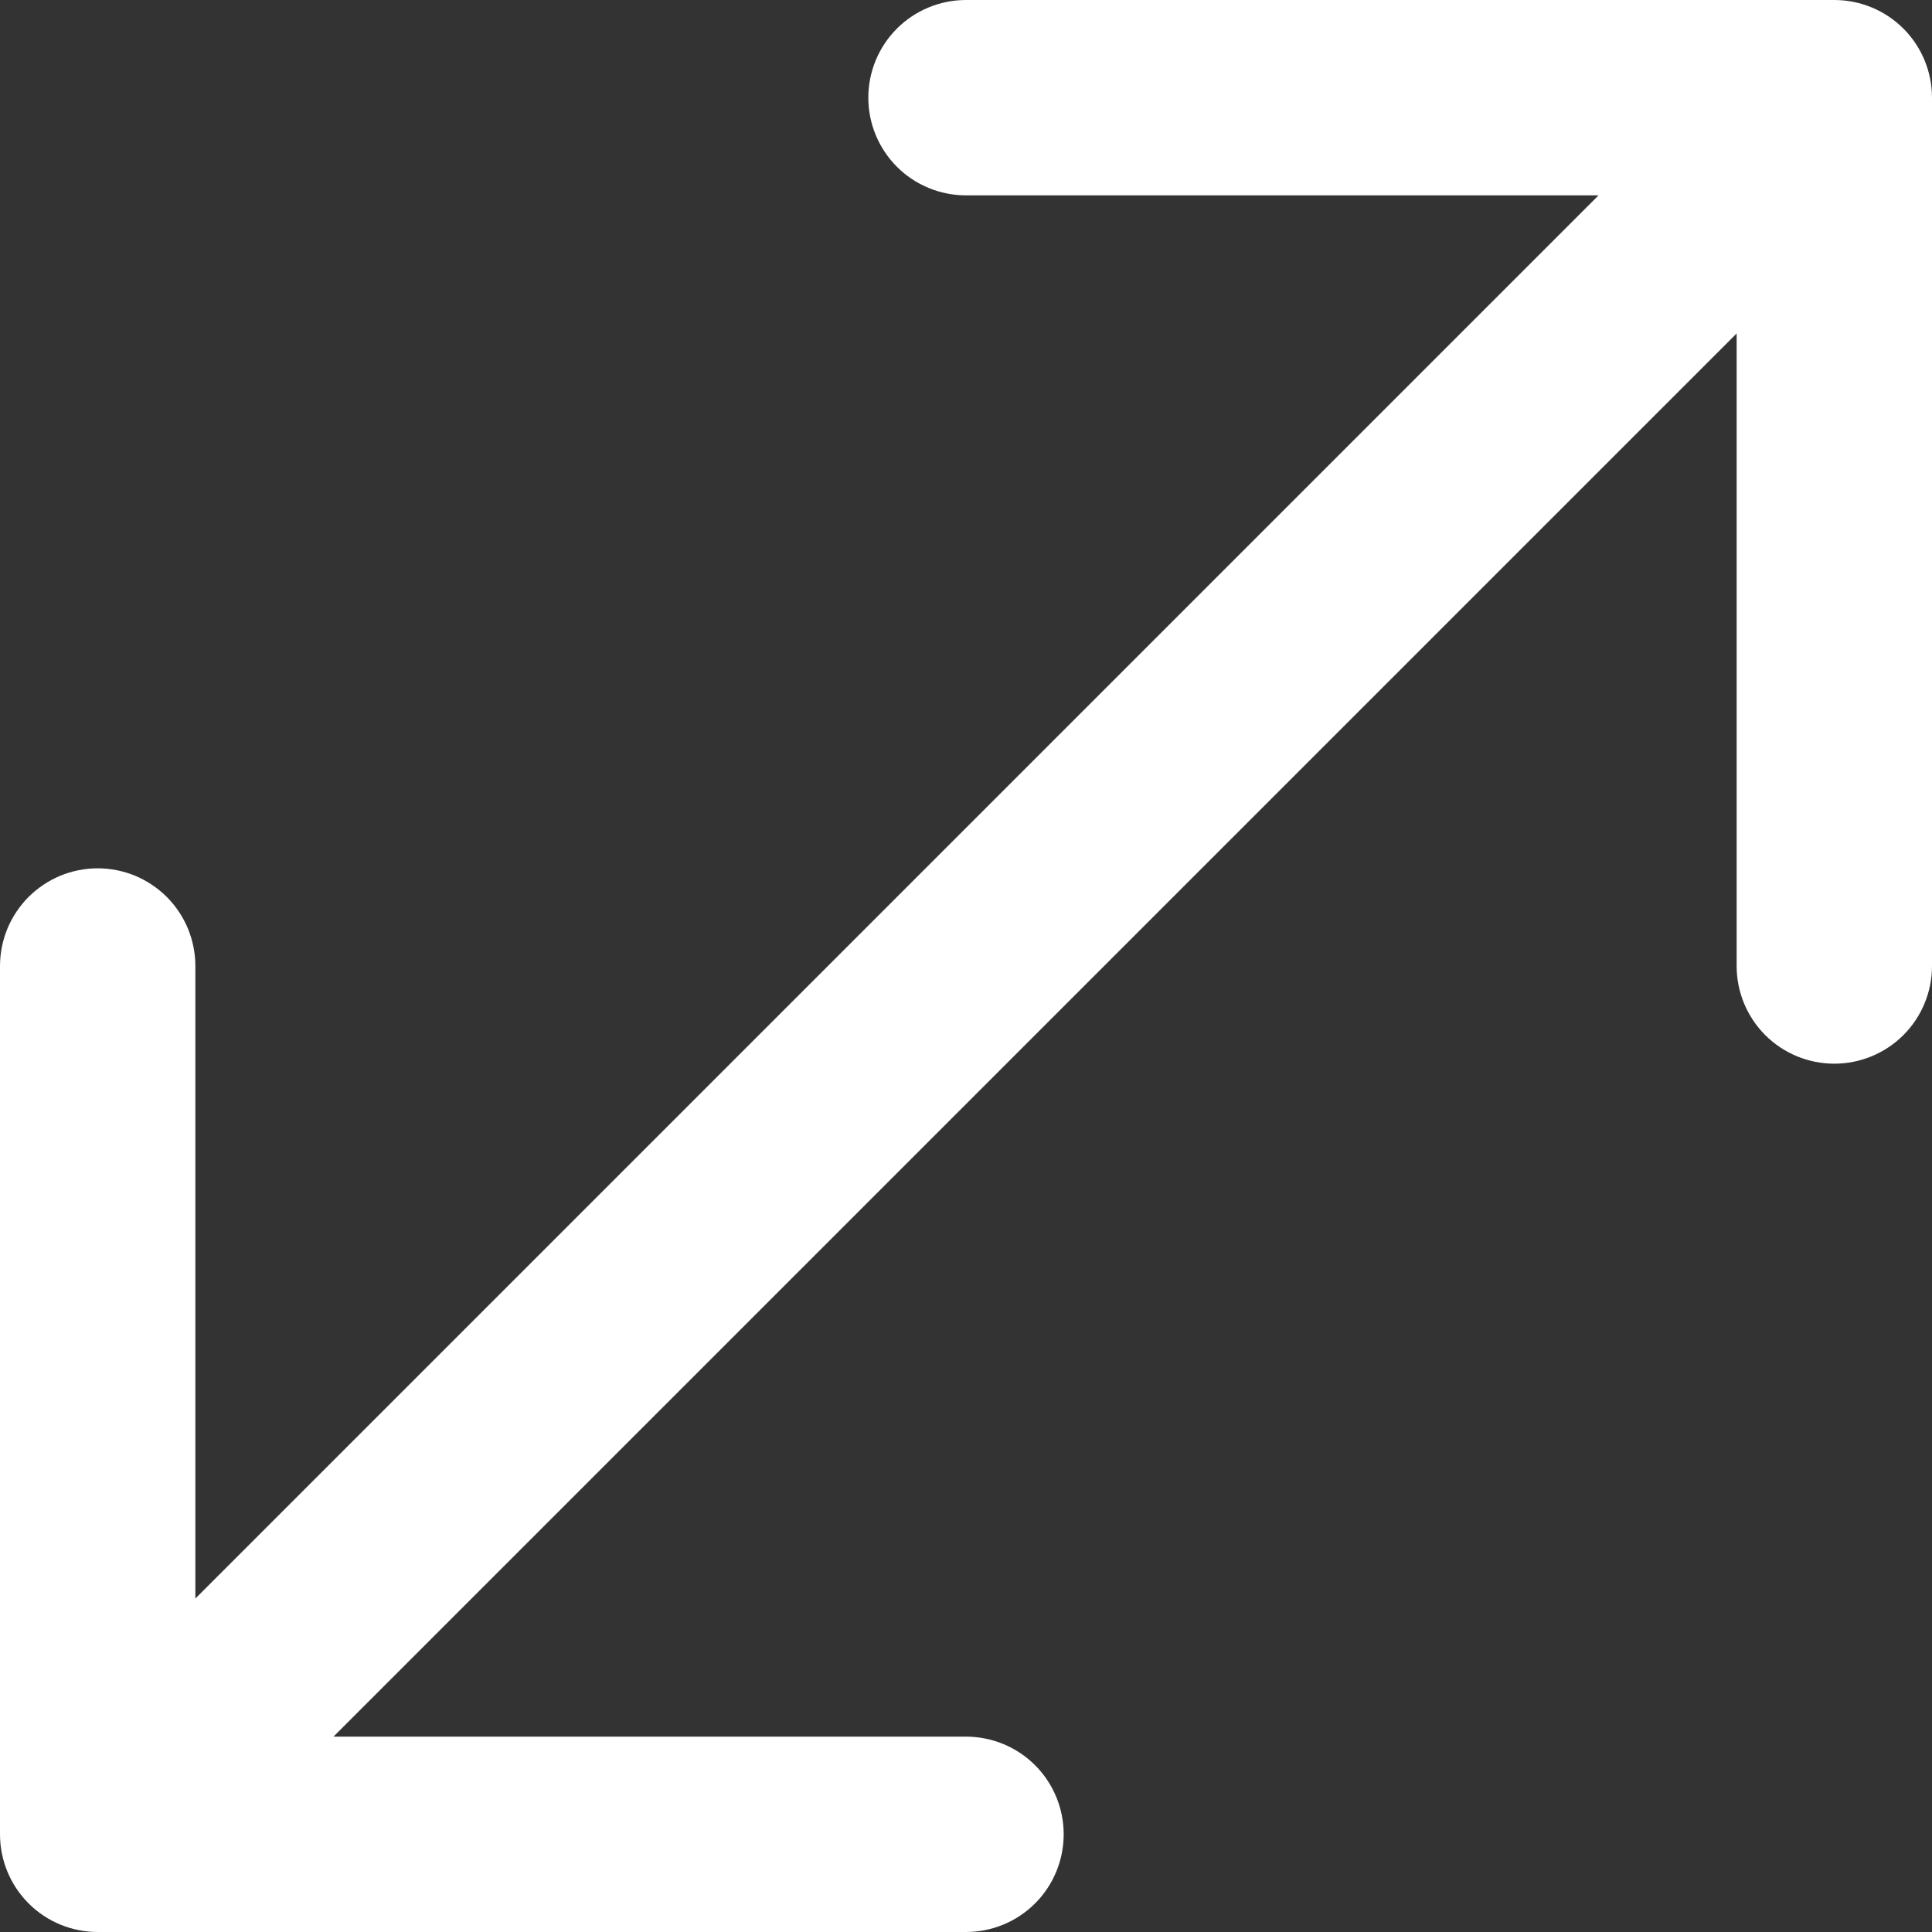 <svg width="25" height="25" viewBox="0 0 25 25" fill="none" xmlns="http://www.w3.org/2000/svg">
<rect x="0" y="0" width="25" height="25" fill="#333333" stroke="none"/>
<path fill-rule="evenodd" clip-rule="evenodd" d="M23.736 0C24.071 0 24.393 0.133 24.63 0.37C24.867 0.607 25 0.929 25 1.264V12.5C25 12.835 24.867 13.157 24.63 13.394C24.393 13.631 24.071 13.764 23.736 13.764C23.401 13.764 23.079 13.631 22.842 13.394C22.605 13.157 22.472 12.835 22.472 12.5V4.315L4.315 22.472H12.5C12.835 22.472 13.157 22.605 13.394 22.842C13.631 23.079 13.764 23.401 13.764 23.736C13.764 24.071 13.631 24.393 13.394 24.63C13.157 24.867 12.835 25 12.5 25H1.264C0.929 25 0.607 24.867 0.37 24.63C0.133 24.393 0 24.071 0 23.736V12.5C-4.94709e-09 12.334 0.033 12.17 0.096 12.016C0.16 11.863 0.253 11.724 0.37 11.606C0.488 11.489 0.627 11.396 0.78 11.332C0.934 11.269 1.098 11.236 1.264 11.236C1.43 11.236 1.594 11.269 1.748 11.332C1.901 11.396 2.04 11.489 2.158 11.606C2.275 11.724 2.368 11.863 2.432 12.016C2.495 12.17 2.528 12.334 2.528 12.5V20.685L20.685 2.528H12.5C12.165 2.528 11.843 2.395 11.606 2.158C11.369 1.921 11.236 1.599 11.236 1.264C11.236 0.929 11.369 0.607 11.606 0.37C11.843 0.133 12.165 0 12.5 0H23.736Z" fill="white"/>
</svg>
